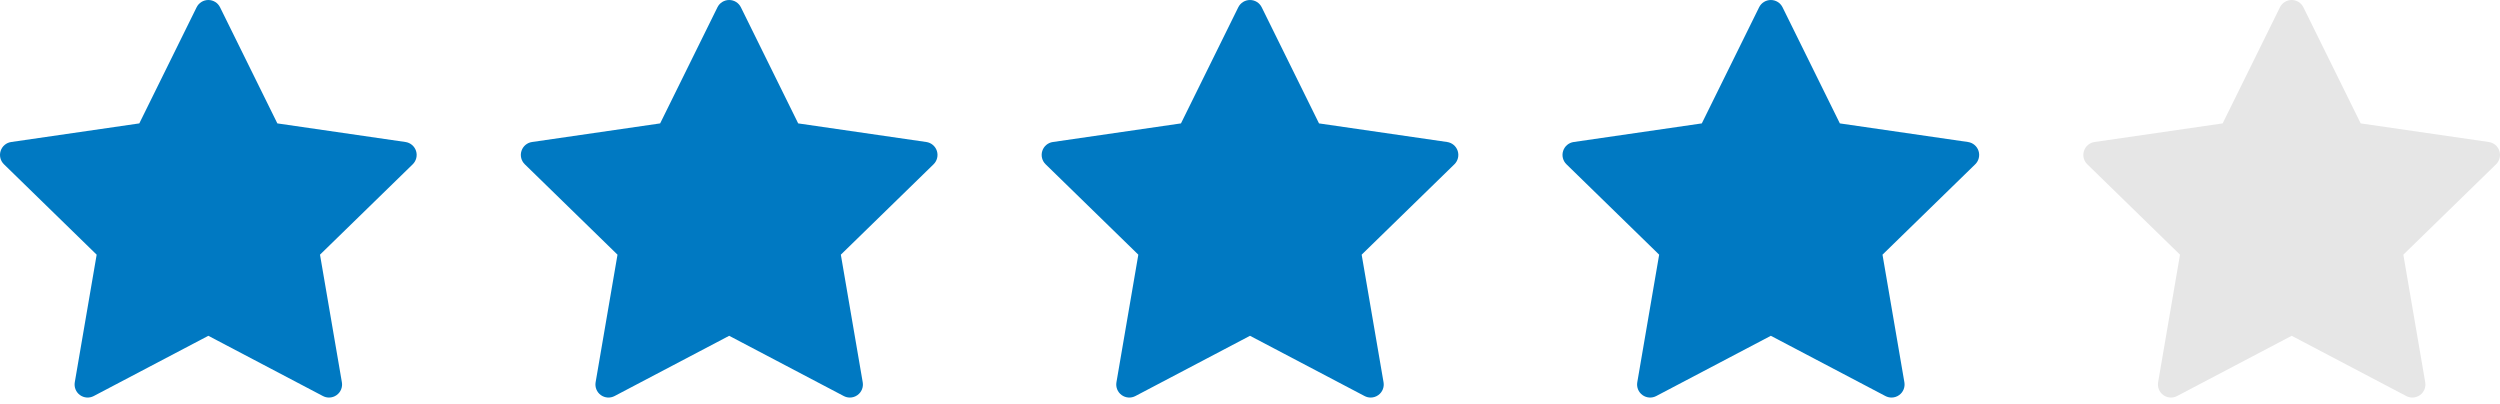 <svg width="167" height="27" viewBox="0 0 167 27" fill="none" xmlns="http://www.w3.org/2000/svg">
<path d="M166.958 10.08C166.855 9.764 166.582 9.534 166.253 9.486L157.694 8.243L153.866 0.486C153.719 0.189 153.416 0 153.084 0C152.752 0 152.448 0.189 152.301 0.486L148.473 8.243L139.914 9.486C139.585 9.534 139.312 9.764 139.21 10.08C139.107 10.396 139.193 10.743 139.431 10.974L145.624 17.012L144.162 25.537C144.106 25.864 144.24 26.195 144.509 26.39C144.778 26.585 145.134 26.611 145.428 26.456L153.084 22.431L160.739 26.456C160.867 26.523 161.006 26.557 161.145 26.557C161.326 26.557 161.506 26.5 161.658 26.39C161.927 26.195 162.061 25.864 162.005 25.537L160.543 17.012L166.737 10.975C166.975 10.743 167.06 10.396 166.958 10.08Z" fill="black" fill-opacity="0.1"/>
<path d="M132.166 10.08C132.063 9.764 131.79 9.534 131.461 9.486L122.902 8.243L119.074 0.486C118.927 0.189 118.624 0 118.292 0C117.96 0 117.656 0.189 117.509 0.486L113.681 8.243L105.122 9.486C104.793 9.534 104.52 9.764 104.418 10.08C104.315 10.396 104.401 10.743 104.639 10.974L110.832 17.012L109.37 25.537C109.314 25.864 109.448 26.195 109.717 26.39C109.986 26.585 110.342 26.611 110.636 26.456L118.292 22.431L125.947 26.456C126.075 26.523 126.215 26.557 126.353 26.557C126.534 26.557 126.714 26.5 126.866 26.39C127.135 26.195 127.269 25.864 127.213 25.537L125.751 17.012L131.945 10.975C132.183 10.743 132.268 10.396 132.166 10.08Z" fill="#0079C2"/>
<path d="M97.374 10.08C97.271 9.764 96.998 9.534 96.669 9.486L88.11 8.243L84.282 0.486C84.135 0.189 83.832 0 83.5 0C83.168 0 82.864 0.189 82.717 0.486L78.889 8.243L70.33 9.486C70.001 9.534 69.728 9.764 69.626 10.08C69.523 10.396 69.609 10.743 69.847 10.974L76.04 17.012L74.578 25.537C74.522 25.864 74.656 26.195 74.925 26.39C75.194 26.585 75.55 26.611 75.844 26.456L83.5 22.431L91.155 26.456C91.283 26.523 91.422 26.557 91.561 26.557C91.742 26.557 91.922 26.5 92.074 26.39C92.343 26.195 92.478 25.864 92.421 25.537L90.959 17.012L97.153 10.975C97.391 10.743 97.476 10.396 97.374 10.08Z" fill="#0079C2"/>
<path d="M62.583 10.08C62.48 9.764 62.207 9.534 61.878 9.486L53.319 8.243L49.491 0.486C49.344 0.189 49.041 0 48.709 0C48.377 0 48.073 0.189 47.926 0.486L44.098 8.243L35.539 9.486C35.21 9.534 34.937 9.764 34.835 10.08C34.732 10.396 34.818 10.743 35.056 10.974L41.249 17.012L39.787 25.537C39.731 25.864 39.865 26.195 40.134 26.39C40.403 26.585 40.759 26.611 41.053 26.456L48.709 22.431L56.364 26.456C56.492 26.523 56.632 26.557 56.77 26.557C56.951 26.557 57.131 26.5 57.283 26.39C57.552 26.195 57.687 25.864 57.63 25.537L56.168 17.012L62.362 10.975C62.6 10.743 62.685 10.396 62.583 10.08Z" fill="#0079C2"/>
<path d="M27.791 10.08C27.688 9.764 27.415 9.534 27.086 9.486L18.527 8.243L14.699 0.486C14.552 0.189 14.249 0 13.917 0C13.585 0 13.281 0.189 13.134 0.486L9.306 8.243L0.747 9.486C0.418 9.534 0.145 9.764 0.043 10.08C-0.06 10.396 0.026 10.743 0.264 10.974L6.457 17.012L4.995 25.537C4.939 25.864 5.073 26.195 5.342 26.39C5.611 26.585 5.967 26.611 6.261 26.456L13.917 22.431L21.572 26.456C21.7 26.523 21.84 26.557 21.978 26.557C22.159 26.557 22.339 26.5 22.491 26.39C22.76 26.195 22.895 25.864 22.838 25.537L21.376 17.012L27.57 10.975C27.808 10.743 27.893 10.396 27.791 10.08Z" fill="#0079C2"/>
</svg>
